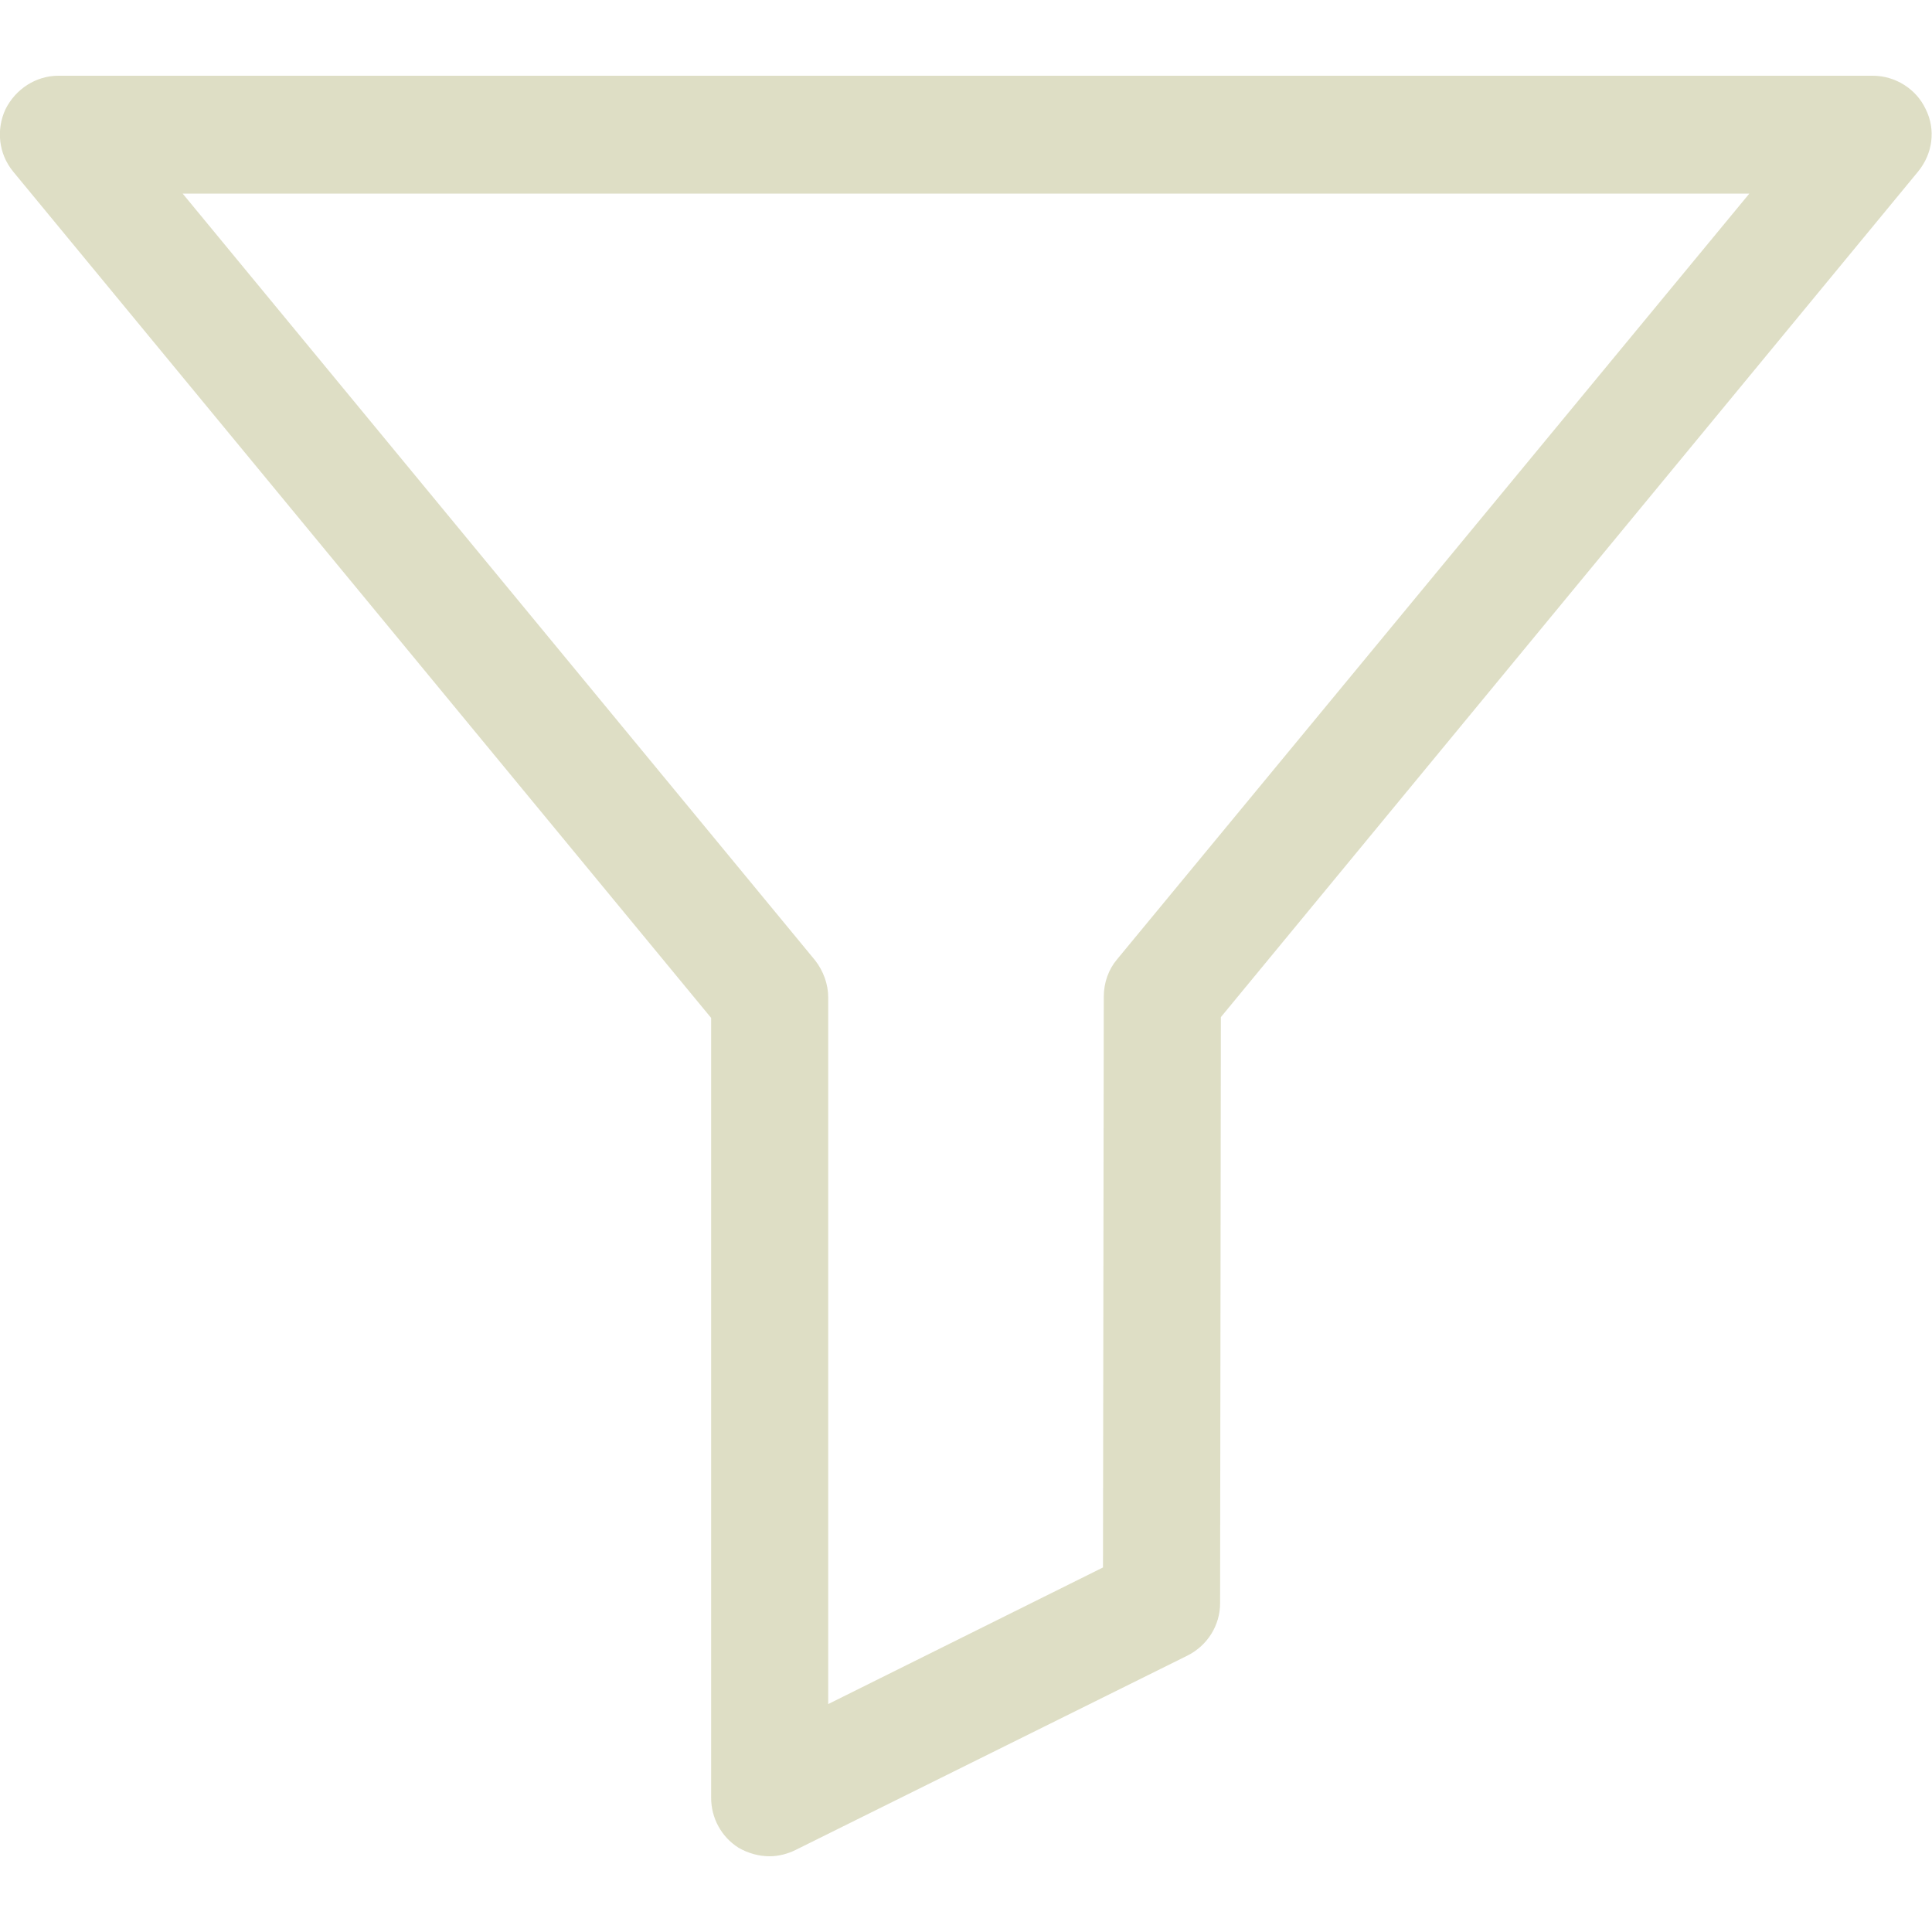 <?xml version="1.0" encoding="utf-8"?>
<!-- Generator: Adobe Illustrator 23.0.3, SVG Export Plug-In . SVG Version: 6.00 Build 0)  -->
<svg version="1.1" id="Capa_1" xmlns="http://www.w3.org/2000/svg" xmlns:xlink="http://www.w3.org/1999/xlink" x="0px" y="0px"
	 viewBox="0 0 247.5 247.5" style="enable-background:new 0 0 247.5 247.5;" xml:space="preserve">
<style type="text/css">
	.st0{fill:#DEDEC5;}
</style>
<path class="st0" d="M246.7,14c-1.2-2.6-3.9-4.3-6.8-4.3H7.5C4.6,9.7,2,11.4,0.7,14c-1.2,2.6-0.9,5.7,1,8l89.4,108.4v99.9
	c0,2.6,1.3,5,3.5,6.4c1.2,0.7,2.6,1.1,4,1.1c1.1,0,2.3-0.3,3.3-0.8l50.2-24.9c2.6-1.3,4.2-3.9,4.2-6.7l0.1-75.1L245.7,22
	C247.6,19.7,248,16.6,246.7,14z M143.1,122.9c-1.1,1.3-1.7,3-1.7,4.8l-0.1,73.1l-35.2,17.5v-90.5c0-1.7-0.6-3.4-1.7-4.8l-81-98.2
	h200.7L143.1,122.9z"/>
</svg>
